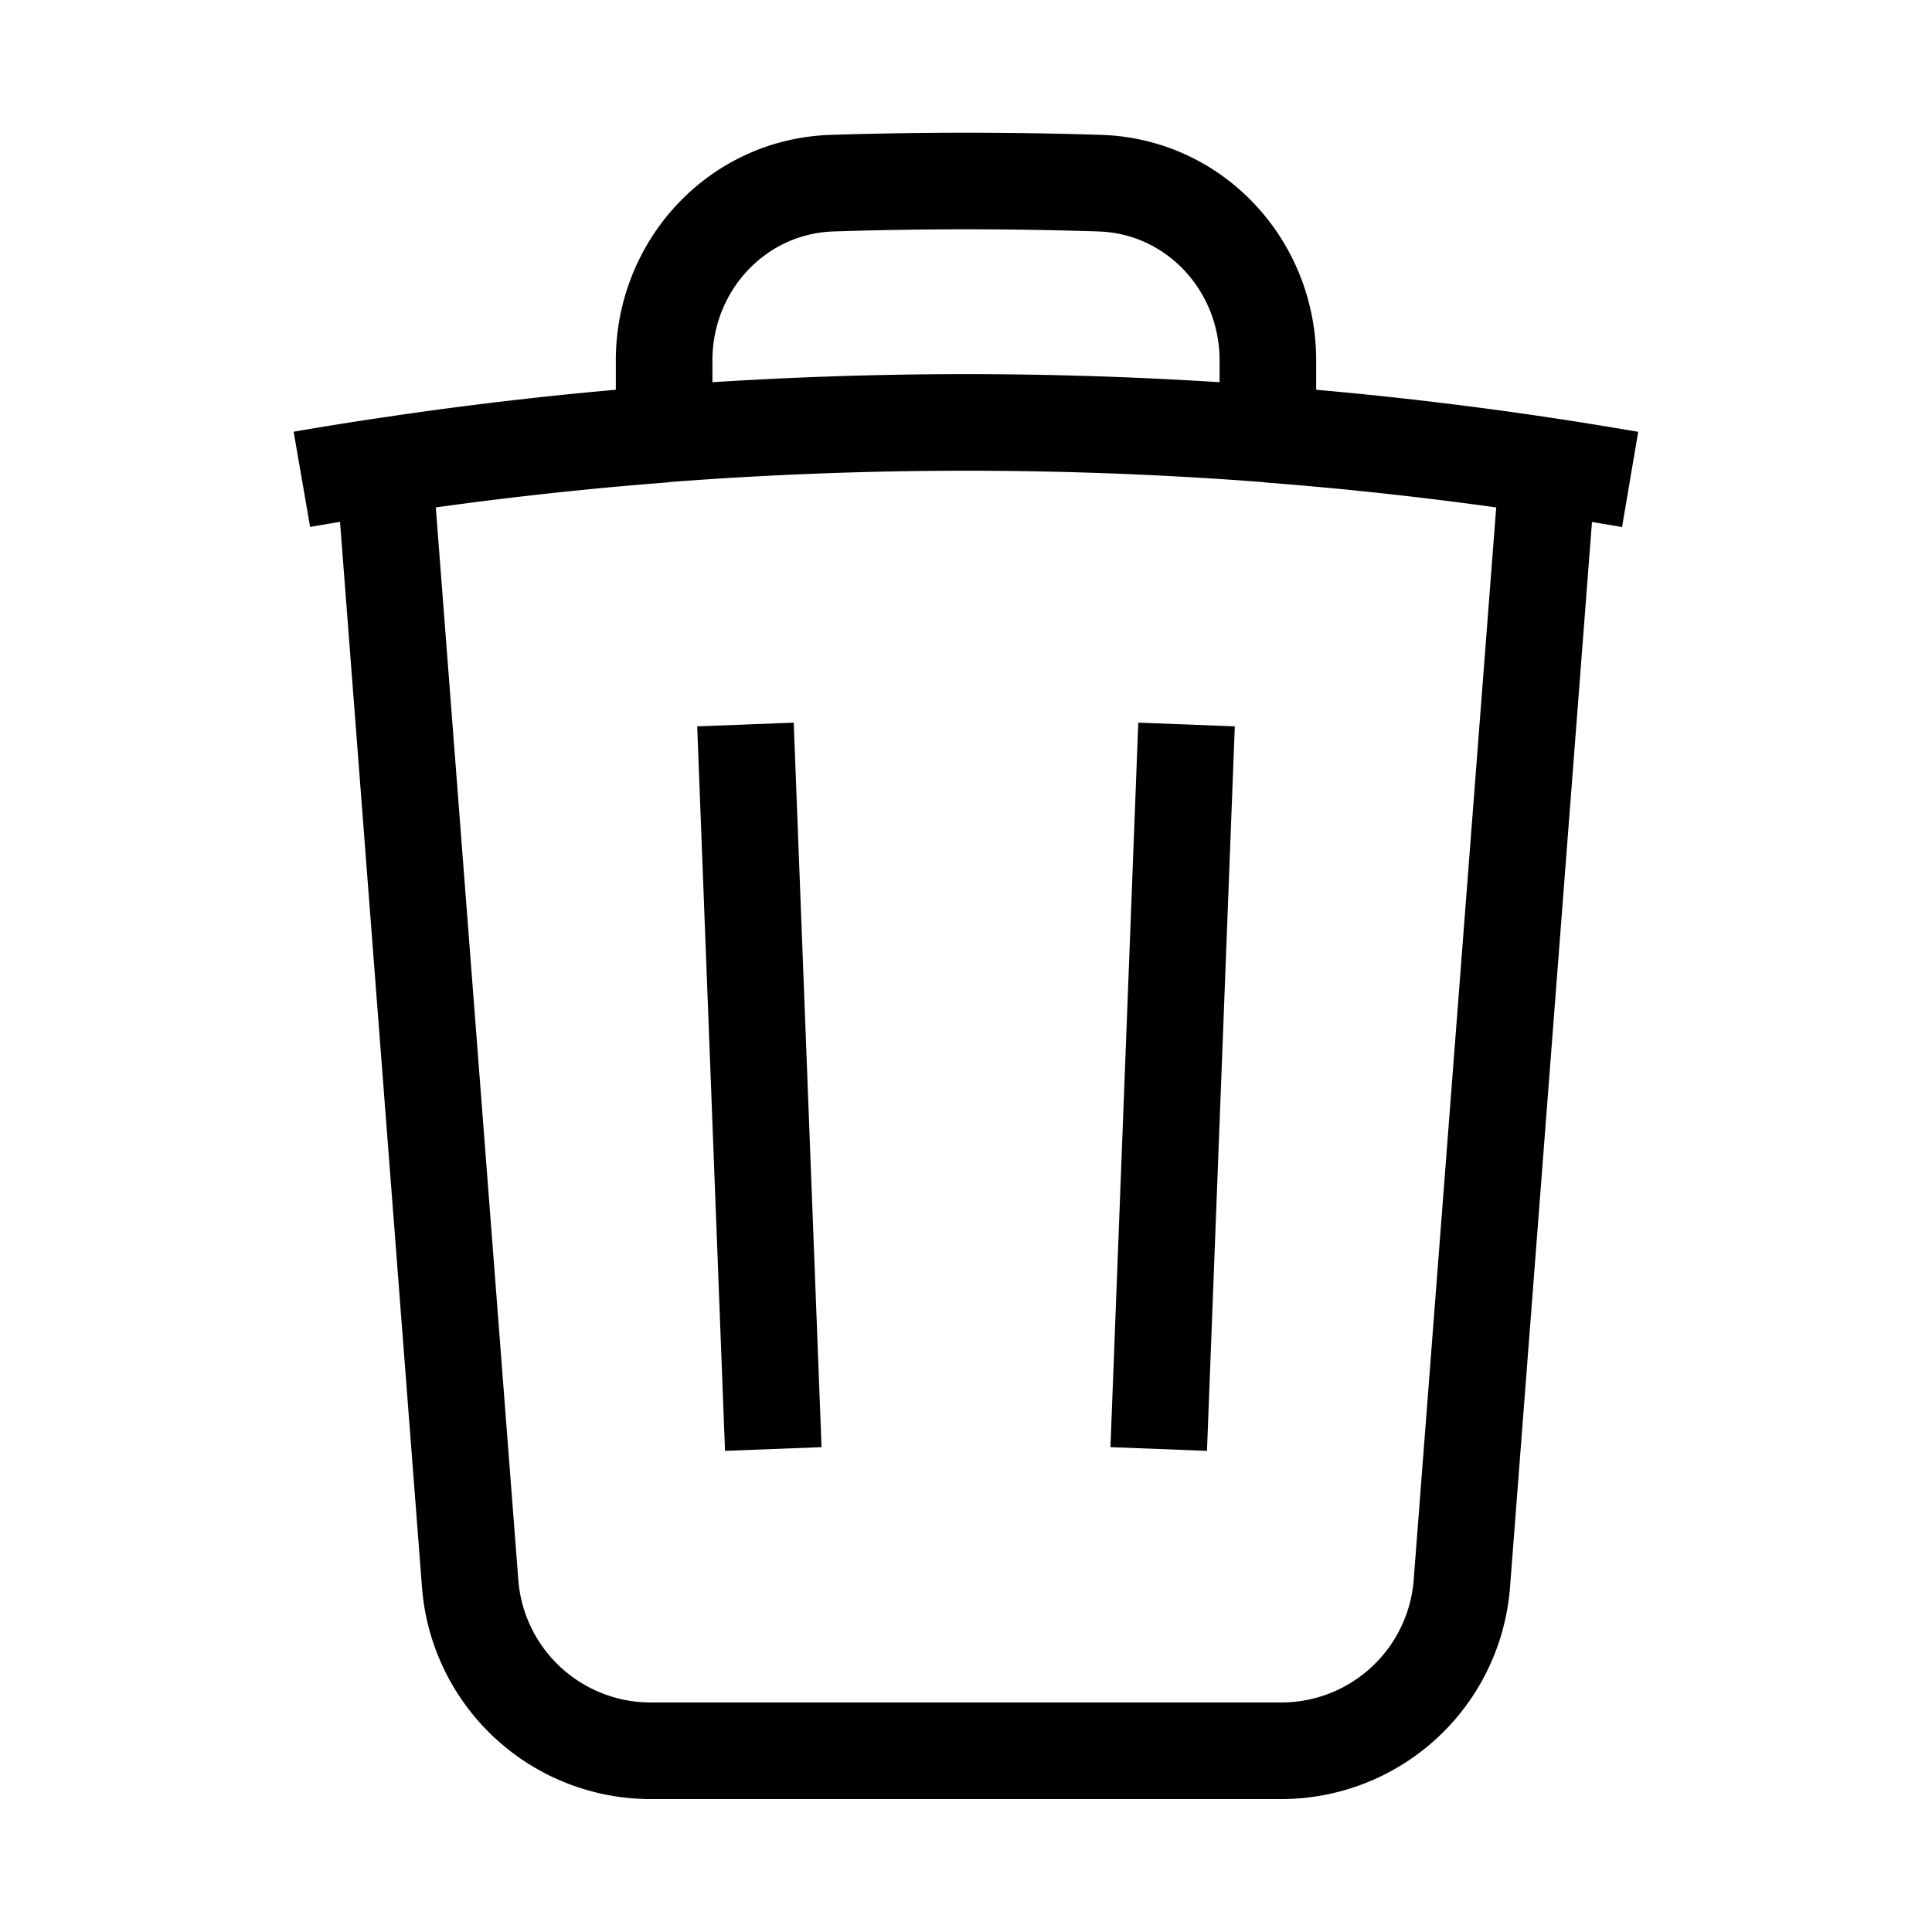 <svg xmlns="http://www.w3.org/2000/svg" width="20" height="20" fill="none"><path stroke="currentColor" strokeLinecap="round" strokeLinejoin="round" strokeWidthh="1.5" d="m12.283 7.5-.288 7.5m-3.99 0-.288-7.5m8.306-2.675c.285.043.569.09.852.138m-.852-.137-.89 11.568a1.875 1.875 0 0 1-1.87 1.73H6.737a1.875 1.875 0 0 1-1.87-1.73l-.89-11.569m12.046 0a40.08 40.08 0 0 0-2.898-.33m-10 .467c.283-.049.567-.095.852-.137m0 0a40.091 40.091 0 0 1 2.898-.33m6.25 0V3.73c0-.984-.758-1.804-1.742-1.834a43.3 43.3 0 0 0-2.766 0c-.984.03-1.742.851-1.742 1.834v.763m6.25 0c-2.08-.16-4.17-.16-6.25 0"></path></svg>